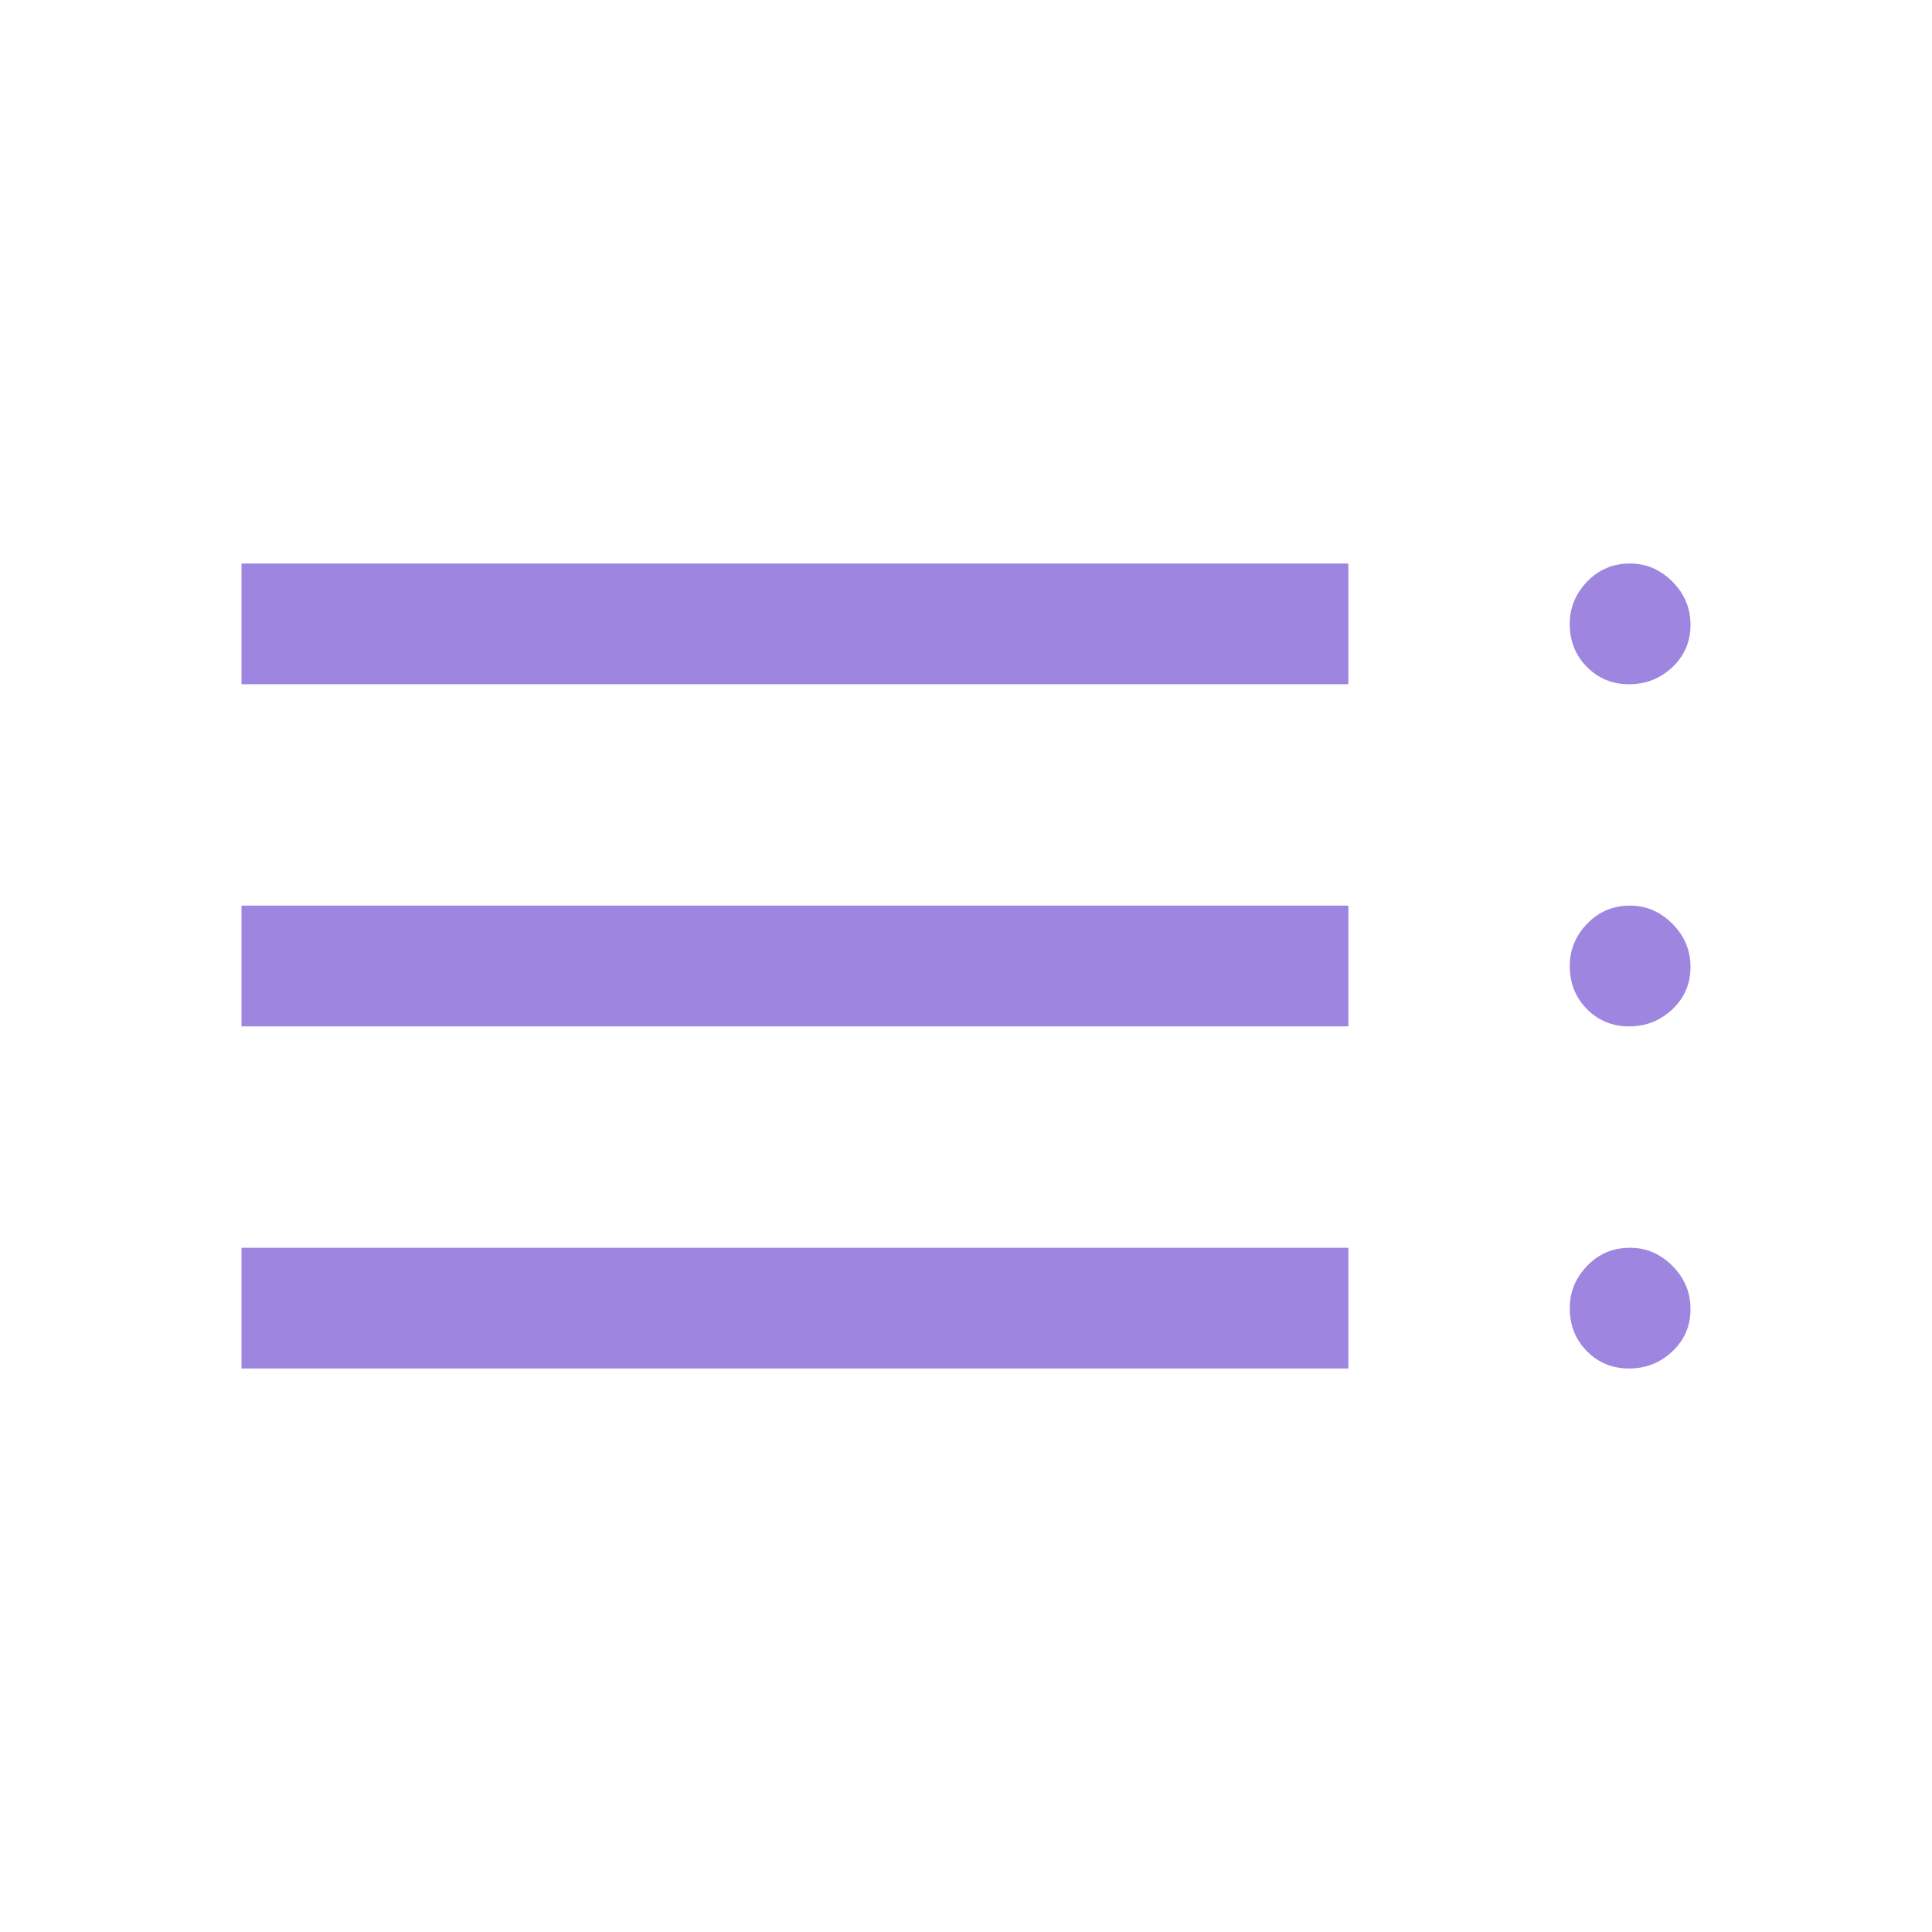 <svg xmlns="http://www.w3.org/2000/svg" height="48px" viewBox="0 -960 960 960" width="48px" fill="#9E85E0"><path d="M120-280v-60h550v60H120Zm0-170v-60h550v60H120Zm0-170v-60h550v60H120Zm689.5 340q-12.5 0-21-8.63-8.5-8.62-8.5-21.37 0-12 8.63-21 8.62-9 21.37-9 12 0 21 9t9 21.5q0 12.5-9 21t-21.5 8.5Zm0-170q-12.5 0-21-8.63-8.5-8.62-8.5-21.37 0-12 8.63-21 8.62-9 21.37-9 12 0 21 9t9 21.5q0 12.5-9 21t-21.5 8.5Zm0-170q-12.5 0-21-8.63-8.5-8.62-8.5-21.37 0-12 8.63-21 8.62-9 21.37-9 12 0 21 9t9 21.5q0 12.5-9 21t-21.5 8.5Z"/></svg>